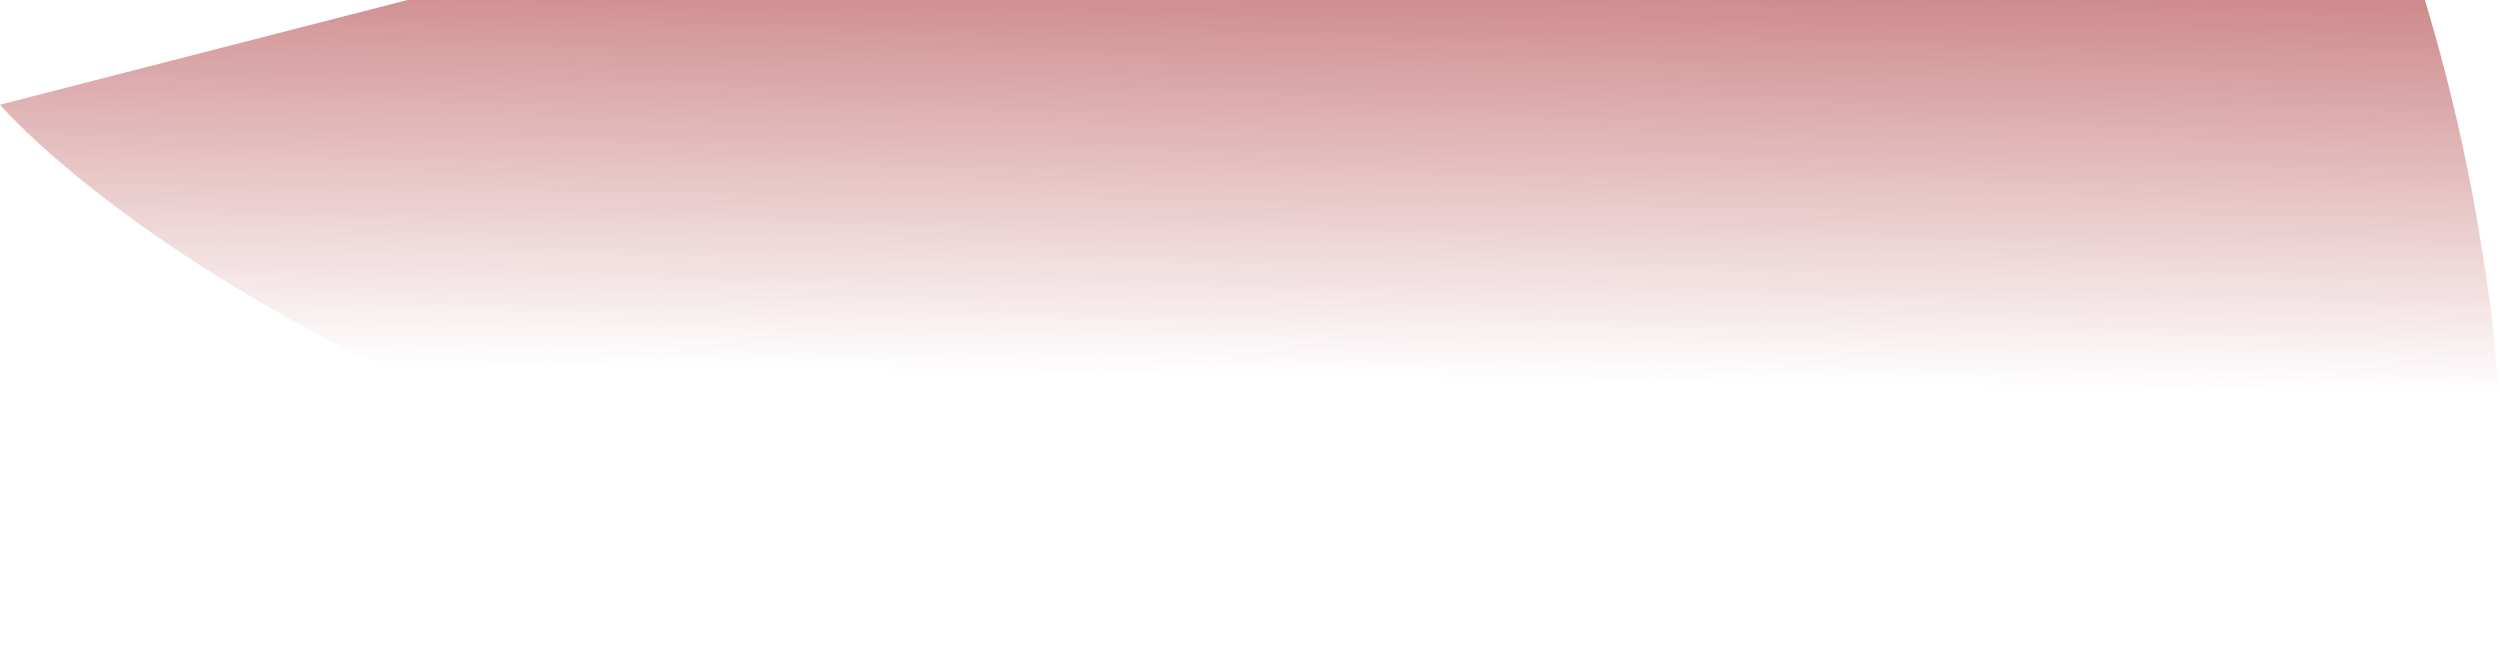 <svg width="71" height="19" viewBox="0 0 71 19" fill="none" xmlns="http://www.w3.org/2000/svg">
<path d="M70.575 7.653C71.038 10.539 71.123 13.473 70.828 16.381C70.828 16.381 57.99 19.86 39.651 18.026C10.181 14.99 -1.53711e-05 2.973 -1.53711e-05 2.973L11.573 0H68.867C69.624 2.506 70.195 5.064 70.575 7.653Z" fill="url(#paint0_linear_1_3152)"/>
<defs>
<linearGradient id="paint0_linear_1_3152" x1="35.145" y1="10.95" x2="35.49" y2="-12.819" gradientUnits="userSpaceOnUse">
<stop offset="0.01" stop-color="#9A0C10" stop-opacity="0"/>
<stop offset="0.985" stop-color="#9A0C10"/>
</linearGradient>
</defs>
</svg>
